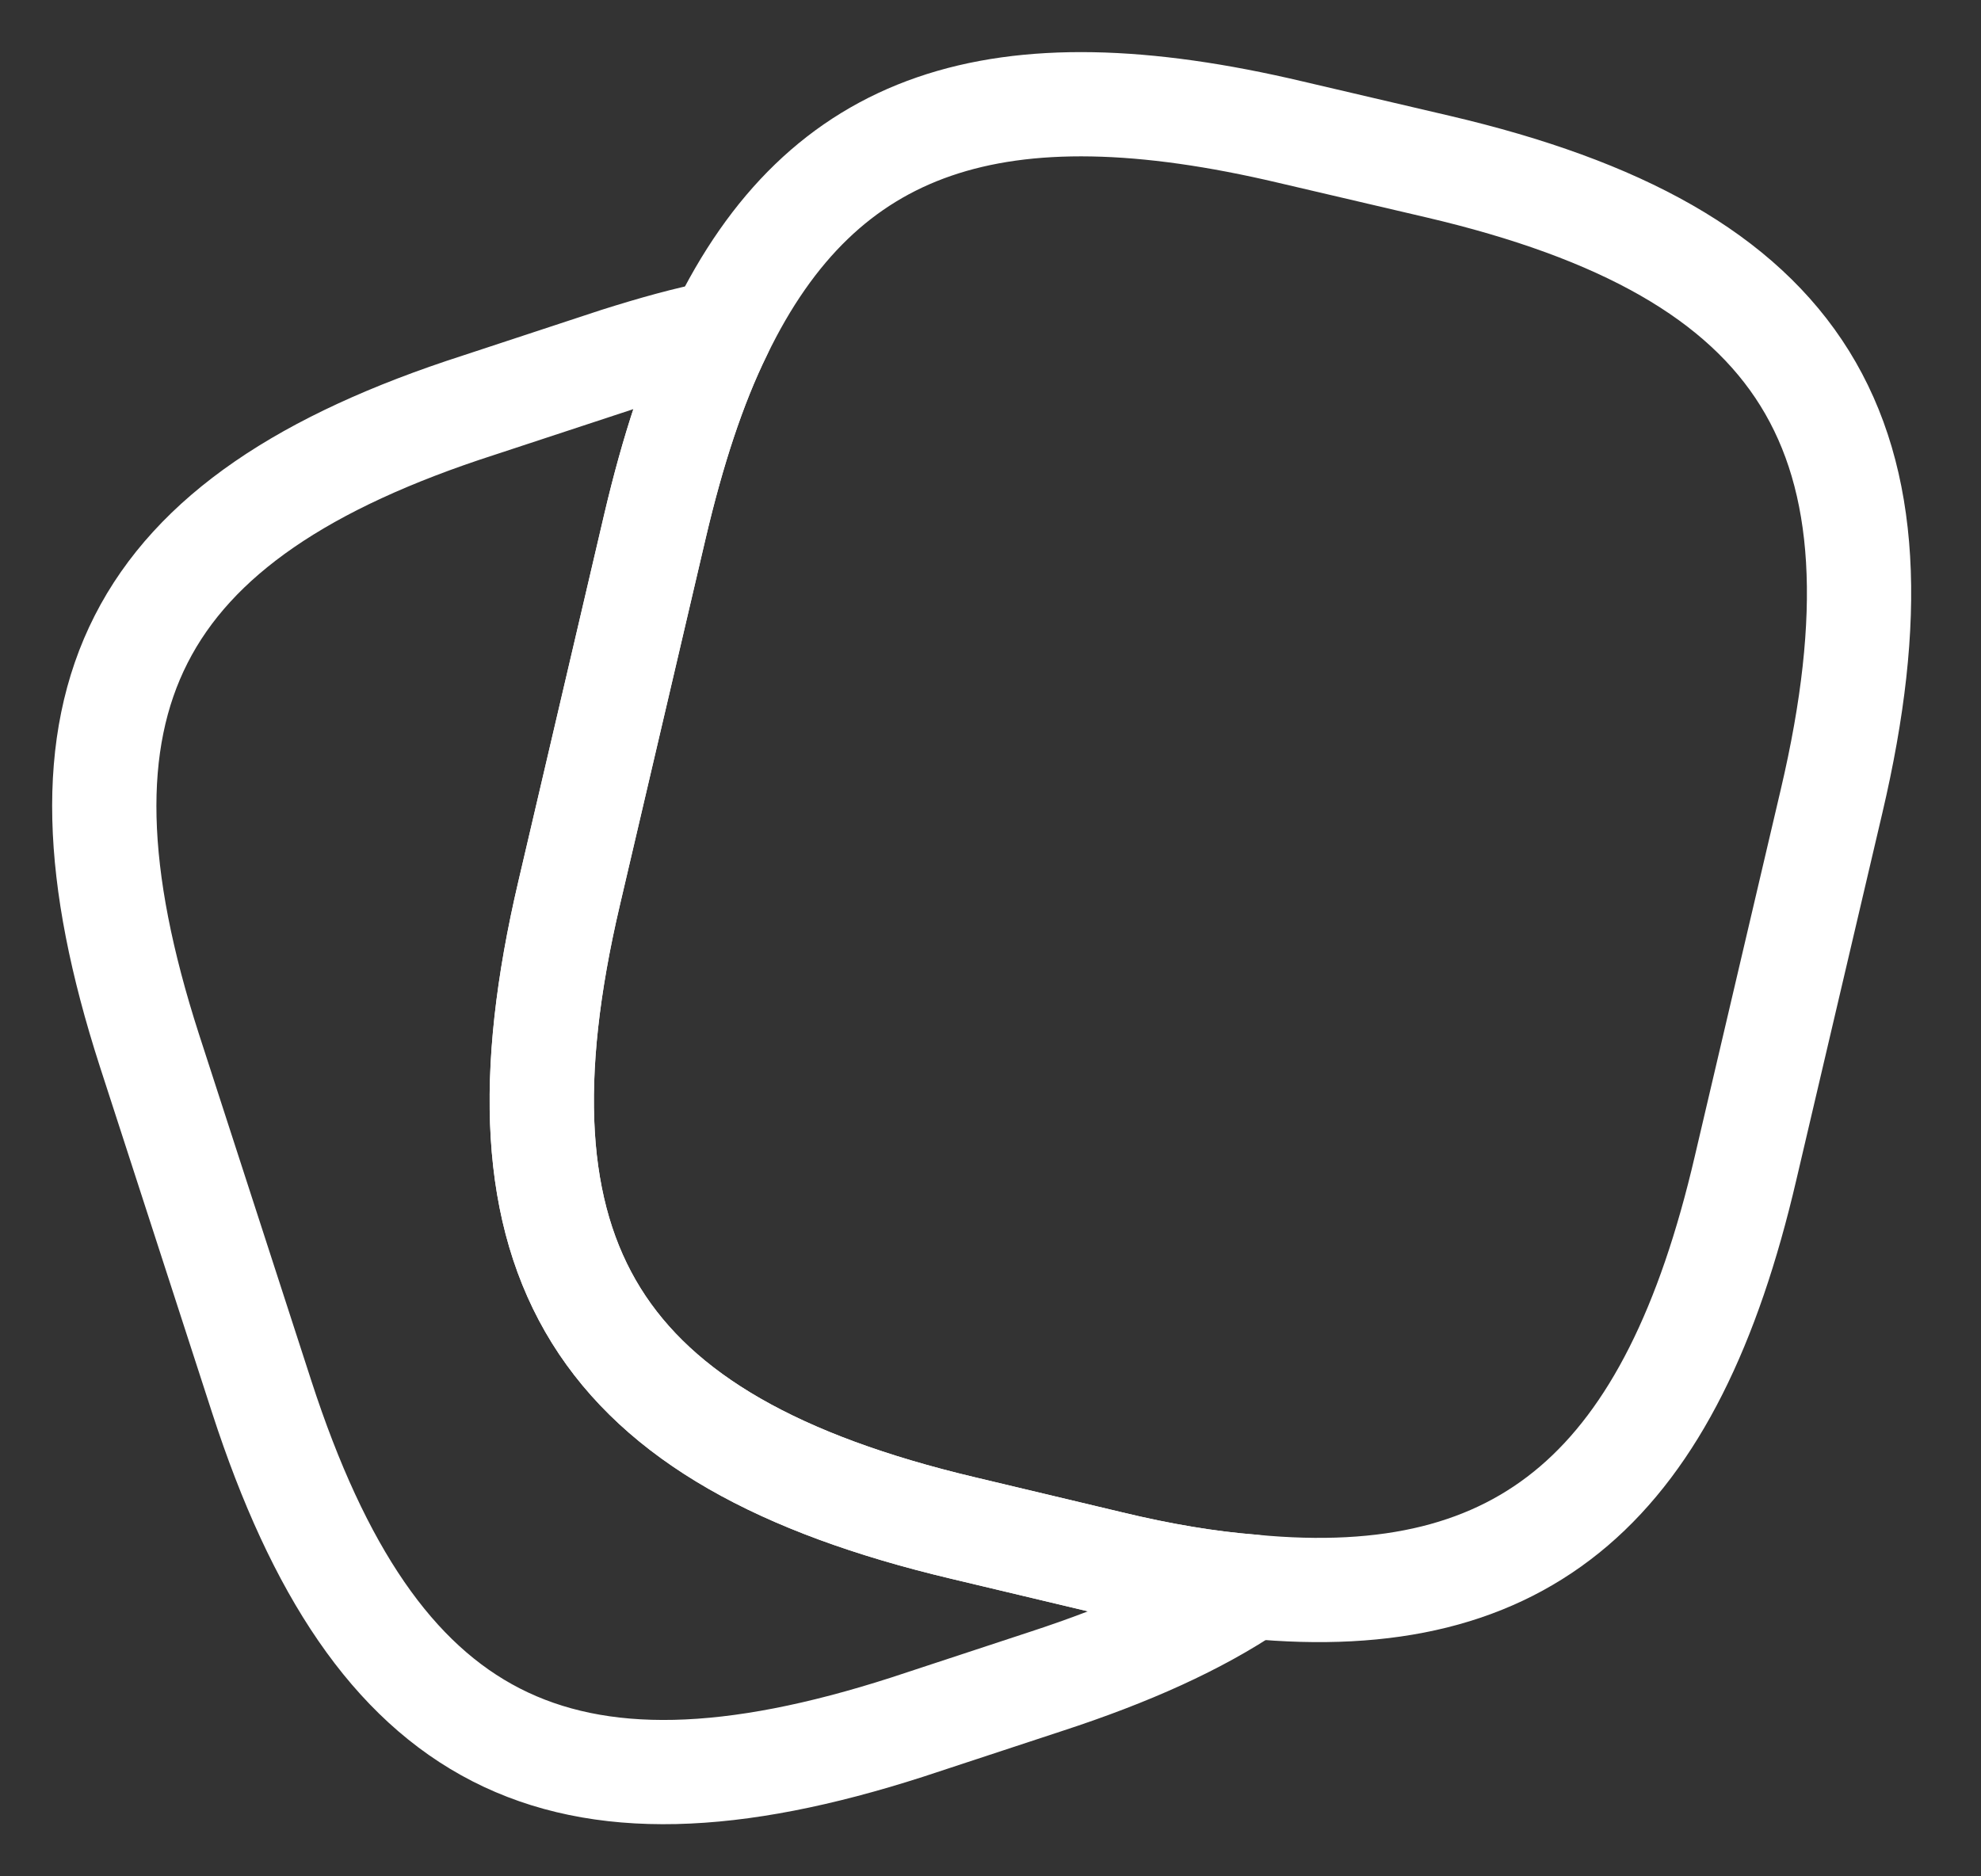 <svg width="19" height="18" viewBox="0 0 19 18" fill="none" xmlns="http://www.w3.org/2000/svg">
<rect x="0" y="0" width="19" height="18" fill="#333333" stroke="none"/>
<g id="Group 47">
<path id="Vector" d="M17.567 7.685L16.742 11.205C16.035 14.244 14.637 15.474 12.01 15.221C11.589 15.188 11.134 15.112 10.646 14.994L9.231 14.657C5.72 13.823 4.633 12.089 5.459 8.569L6.284 5.041C6.452 4.325 6.654 3.702 6.907 3.188C7.892 1.15 9.568 0.603 12.38 1.268L13.787 1.597C17.315 2.422 18.393 4.165 17.567 7.685Z" stroke="white" stroke-linecap="round" stroke-linejoin="round"/>
<path id="Vector_2" d="M12.009 15.221C11.487 15.575 10.83 15.87 10.03 16.131L8.7 16.569C5.357 17.646 3.597 16.745 2.511 13.402L1.433 10.076C0.355 6.733 1.248 4.965 4.591 3.887L5.921 3.449C6.266 3.34 6.595 3.247 6.906 3.188C6.654 3.702 6.452 4.325 6.283 5.041L5.458 8.569C4.633 12.089 5.719 13.823 9.23 14.657L10.645 14.994C11.133 15.112 11.588 15.188 12.009 15.221Z" stroke="white" stroke-linecap="round" stroke-linejoin="round"/>
</g>
</svg>

